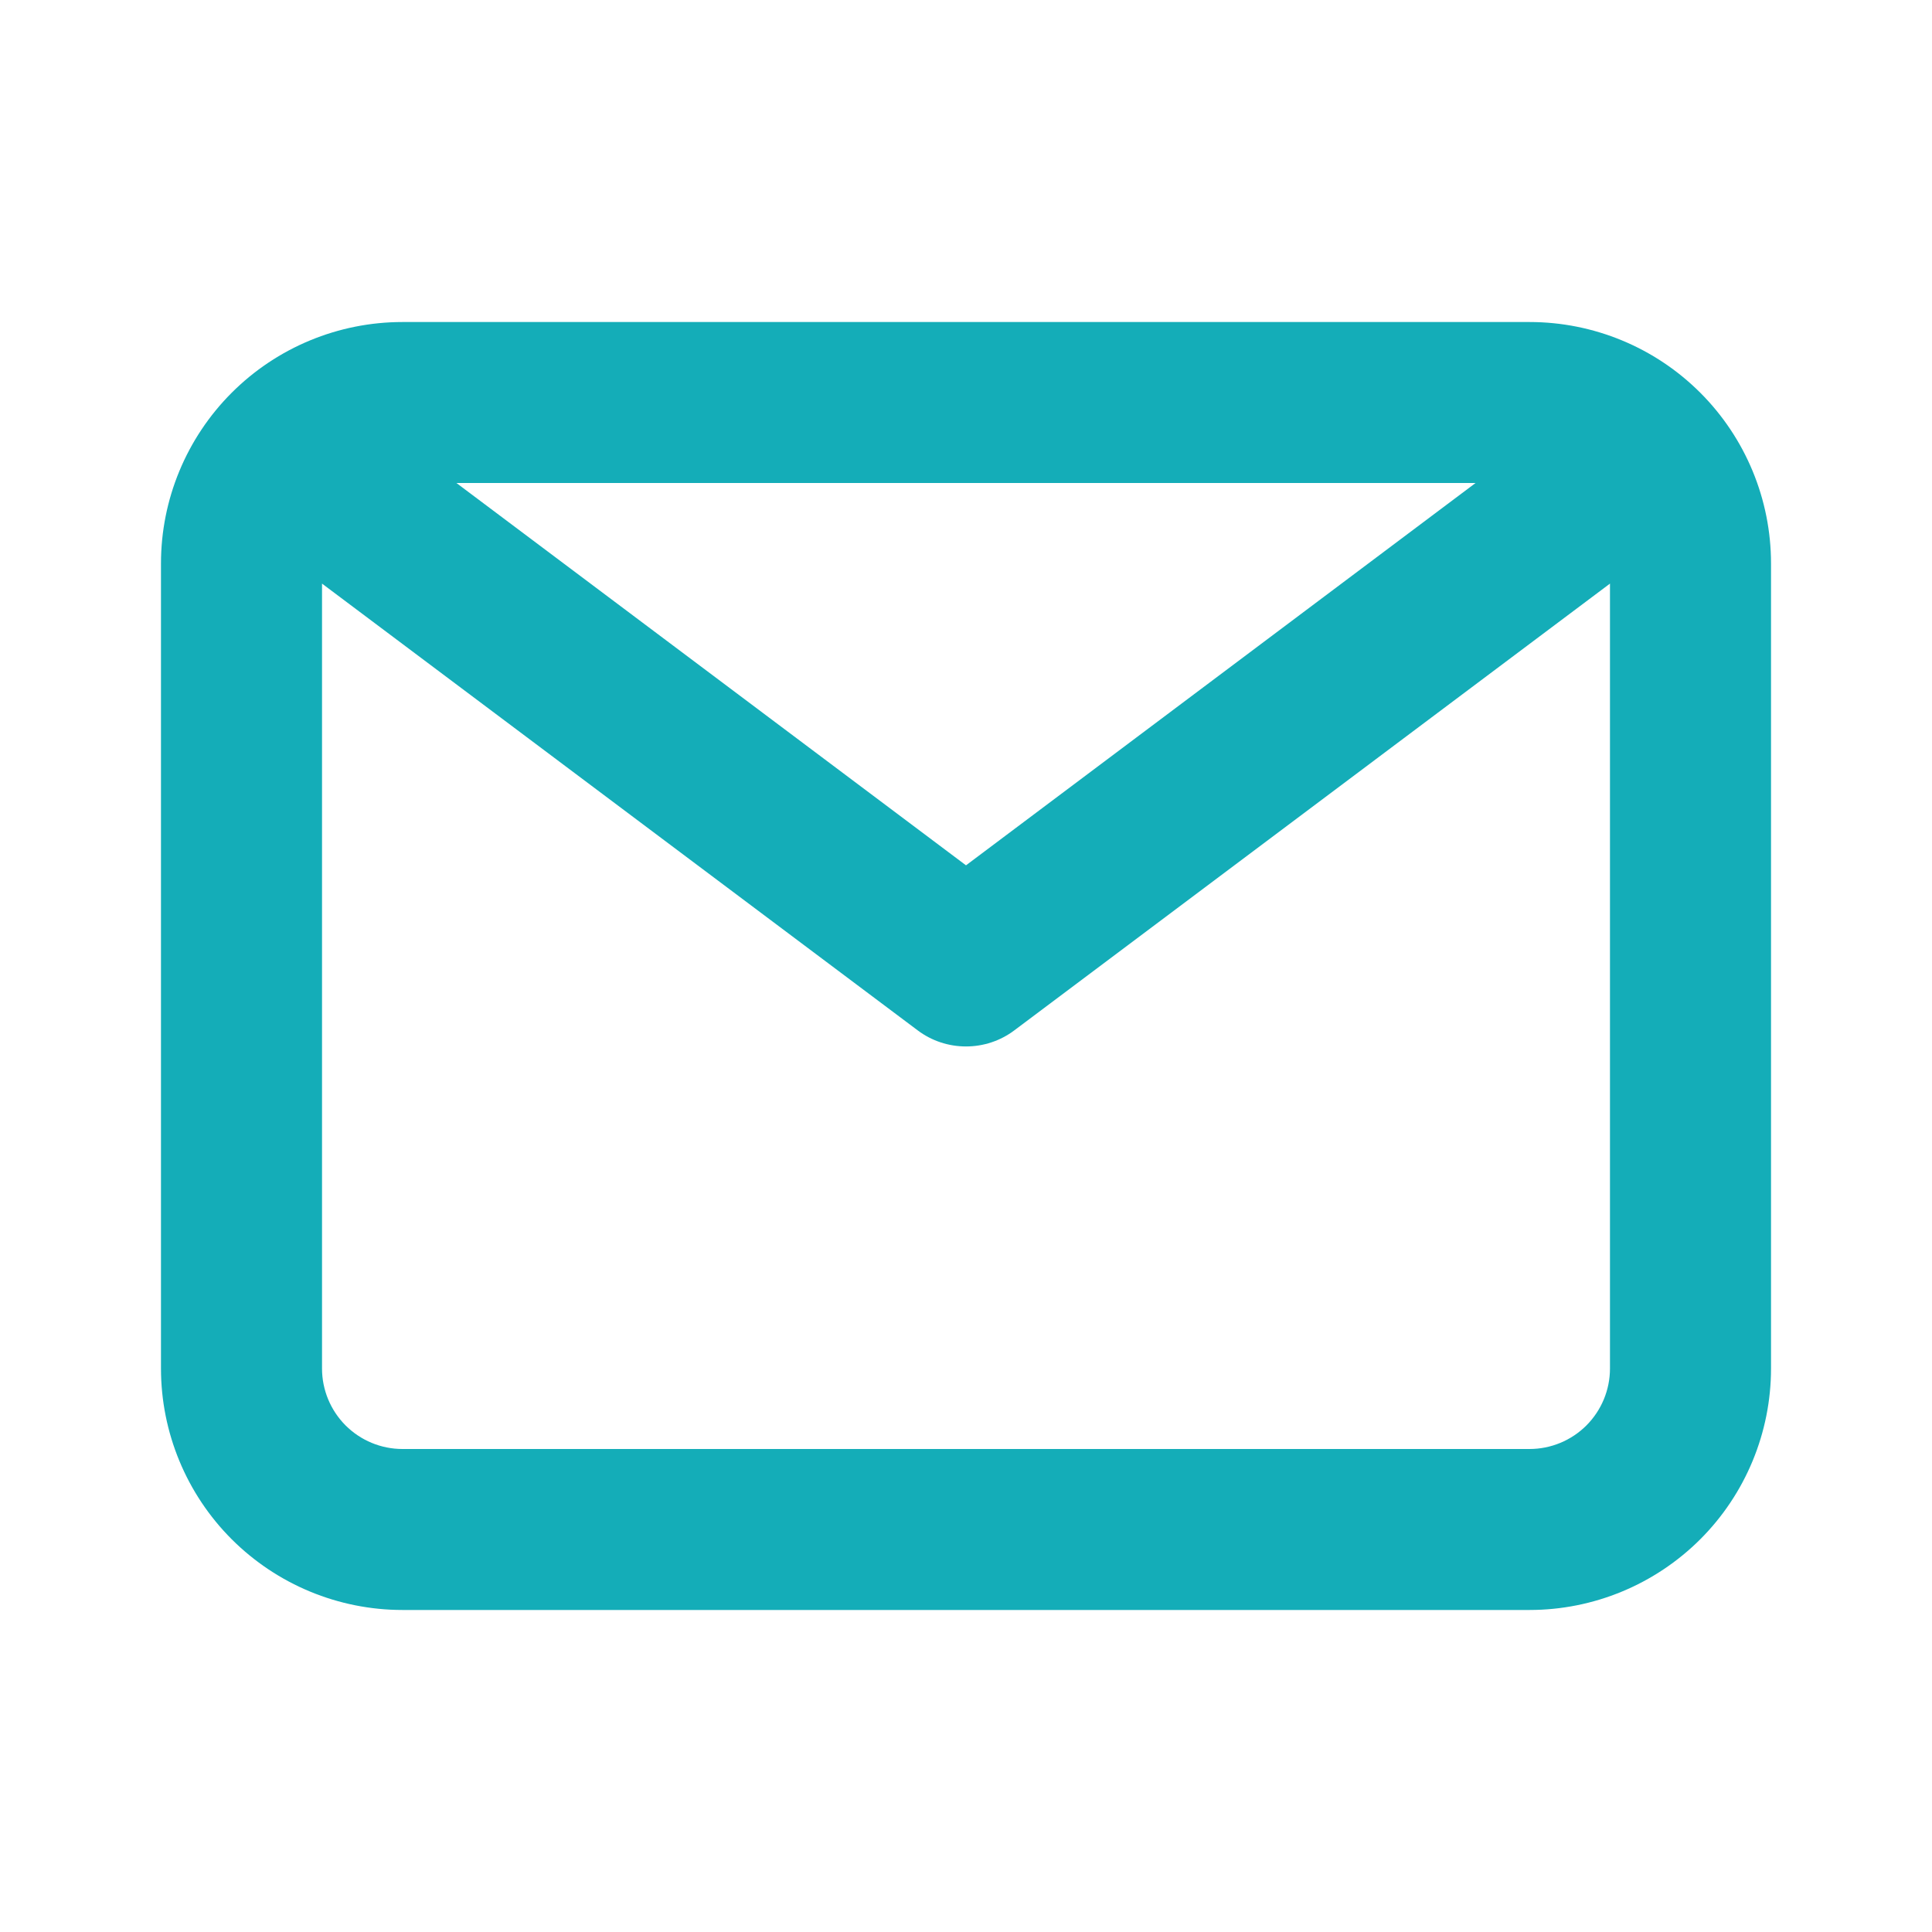 <svg width="28" height="28" viewBox="0 0 28 28" fill="none" xmlns="http://www.w3.org/2000/svg">
<path d="M22.167 4.667H5.833C4.905 4.667 4.015 5.035 3.358 5.692C2.702 6.348 2.333 7.238 2.333 8.166V19.833C2.333 20.761 2.702 21.652 3.358 22.308C4.015 22.964 4.905 23.333 5.833 23.333H22.167C23.095 23.333 23.985 22.964 24.642 22.308C25.298 21.652 25.667 20.761 25.667 19.833V8.166C25.667 7.238 25.298 6.348 24.642 5.692C23.985 5.035 23.095 4.667 22.167 4.667V4.667ZM21.385 7L14 12.541L6.615 7H21.385ZM22.167 21H5.833C5.524 21 5.227 20.877 5.008 20.658C4.79 20.439 4.667 20.143 4.667 19.833V8.458L13.3 14.933C13.502 15.085 13.748 15.166 14 15.166C14.252 15.166 14.498 15.085 14.7 14.933L23.333 8.458V19.833C23.333 20.143 23.21 20.439 22.992 20.658C22.773 20.877 22.476 21 22.167 21Z" fill="#14ADB8"/>
</svg>
